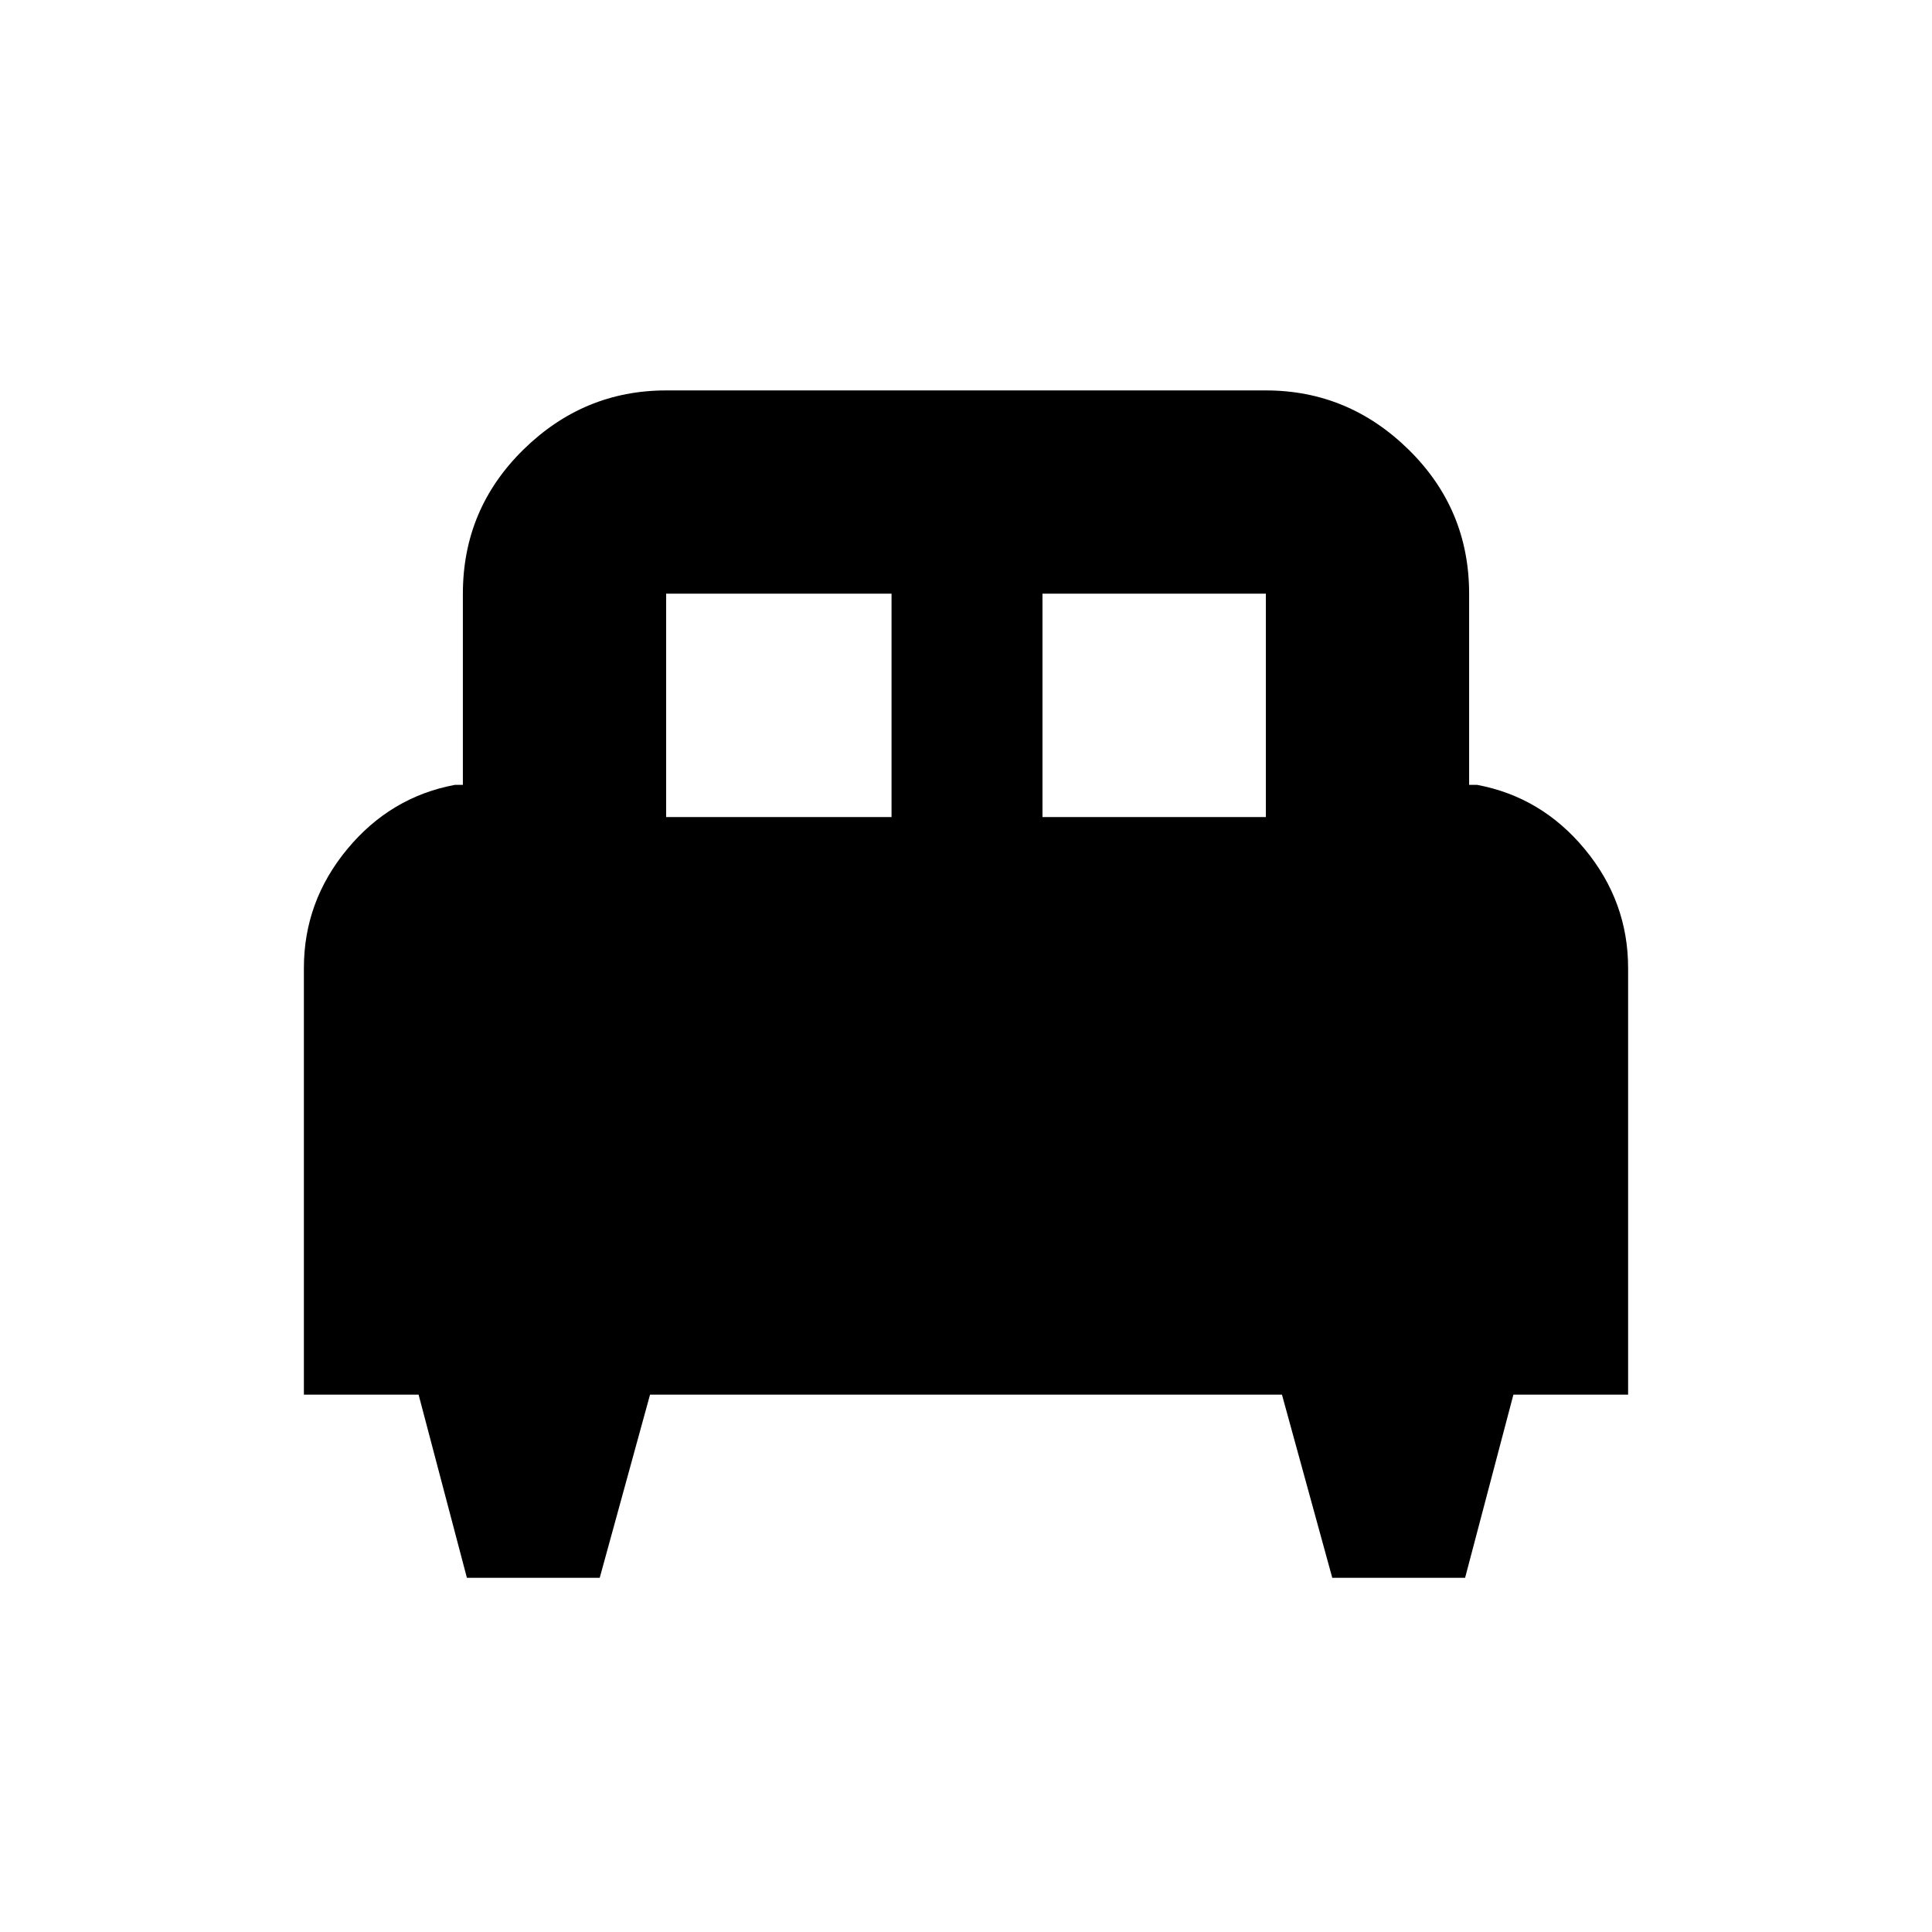 <svg xmlns="http://www.w3.org/2000/svg" height="24" width="24"><path d="M7.45 19.6H5.8L5.2 17.325H3.775V12.025Q3.775 11.2 4.312 10.55Q4.85 9.9 5.65 9.75H5.75V7.375Q5.75 6.325 6.5 5.587Q7.25 4.85 8.275 4.85H15.725Q16.75 4.85 17.5 5.587Q18.25 6.325 18.25 7.375V9.75H18.35Q19.15 9.9 19.688 10.55Q20.225 11.2 20.225 12.025V17.325H18.8L18.2 19.6H16.55L15.925 17.325H8.075ZM12.95 10.15H15.725V7.375Q15.725 7.375 15.725 7.375Q15.725 7.375 15.725 7.375H12.95ZM8.275 10.15H11.075V7.375H8.275Q8.275 7.375 8.275 7.375Q8.275 7.375 8.275 7.375Z"/></svg>